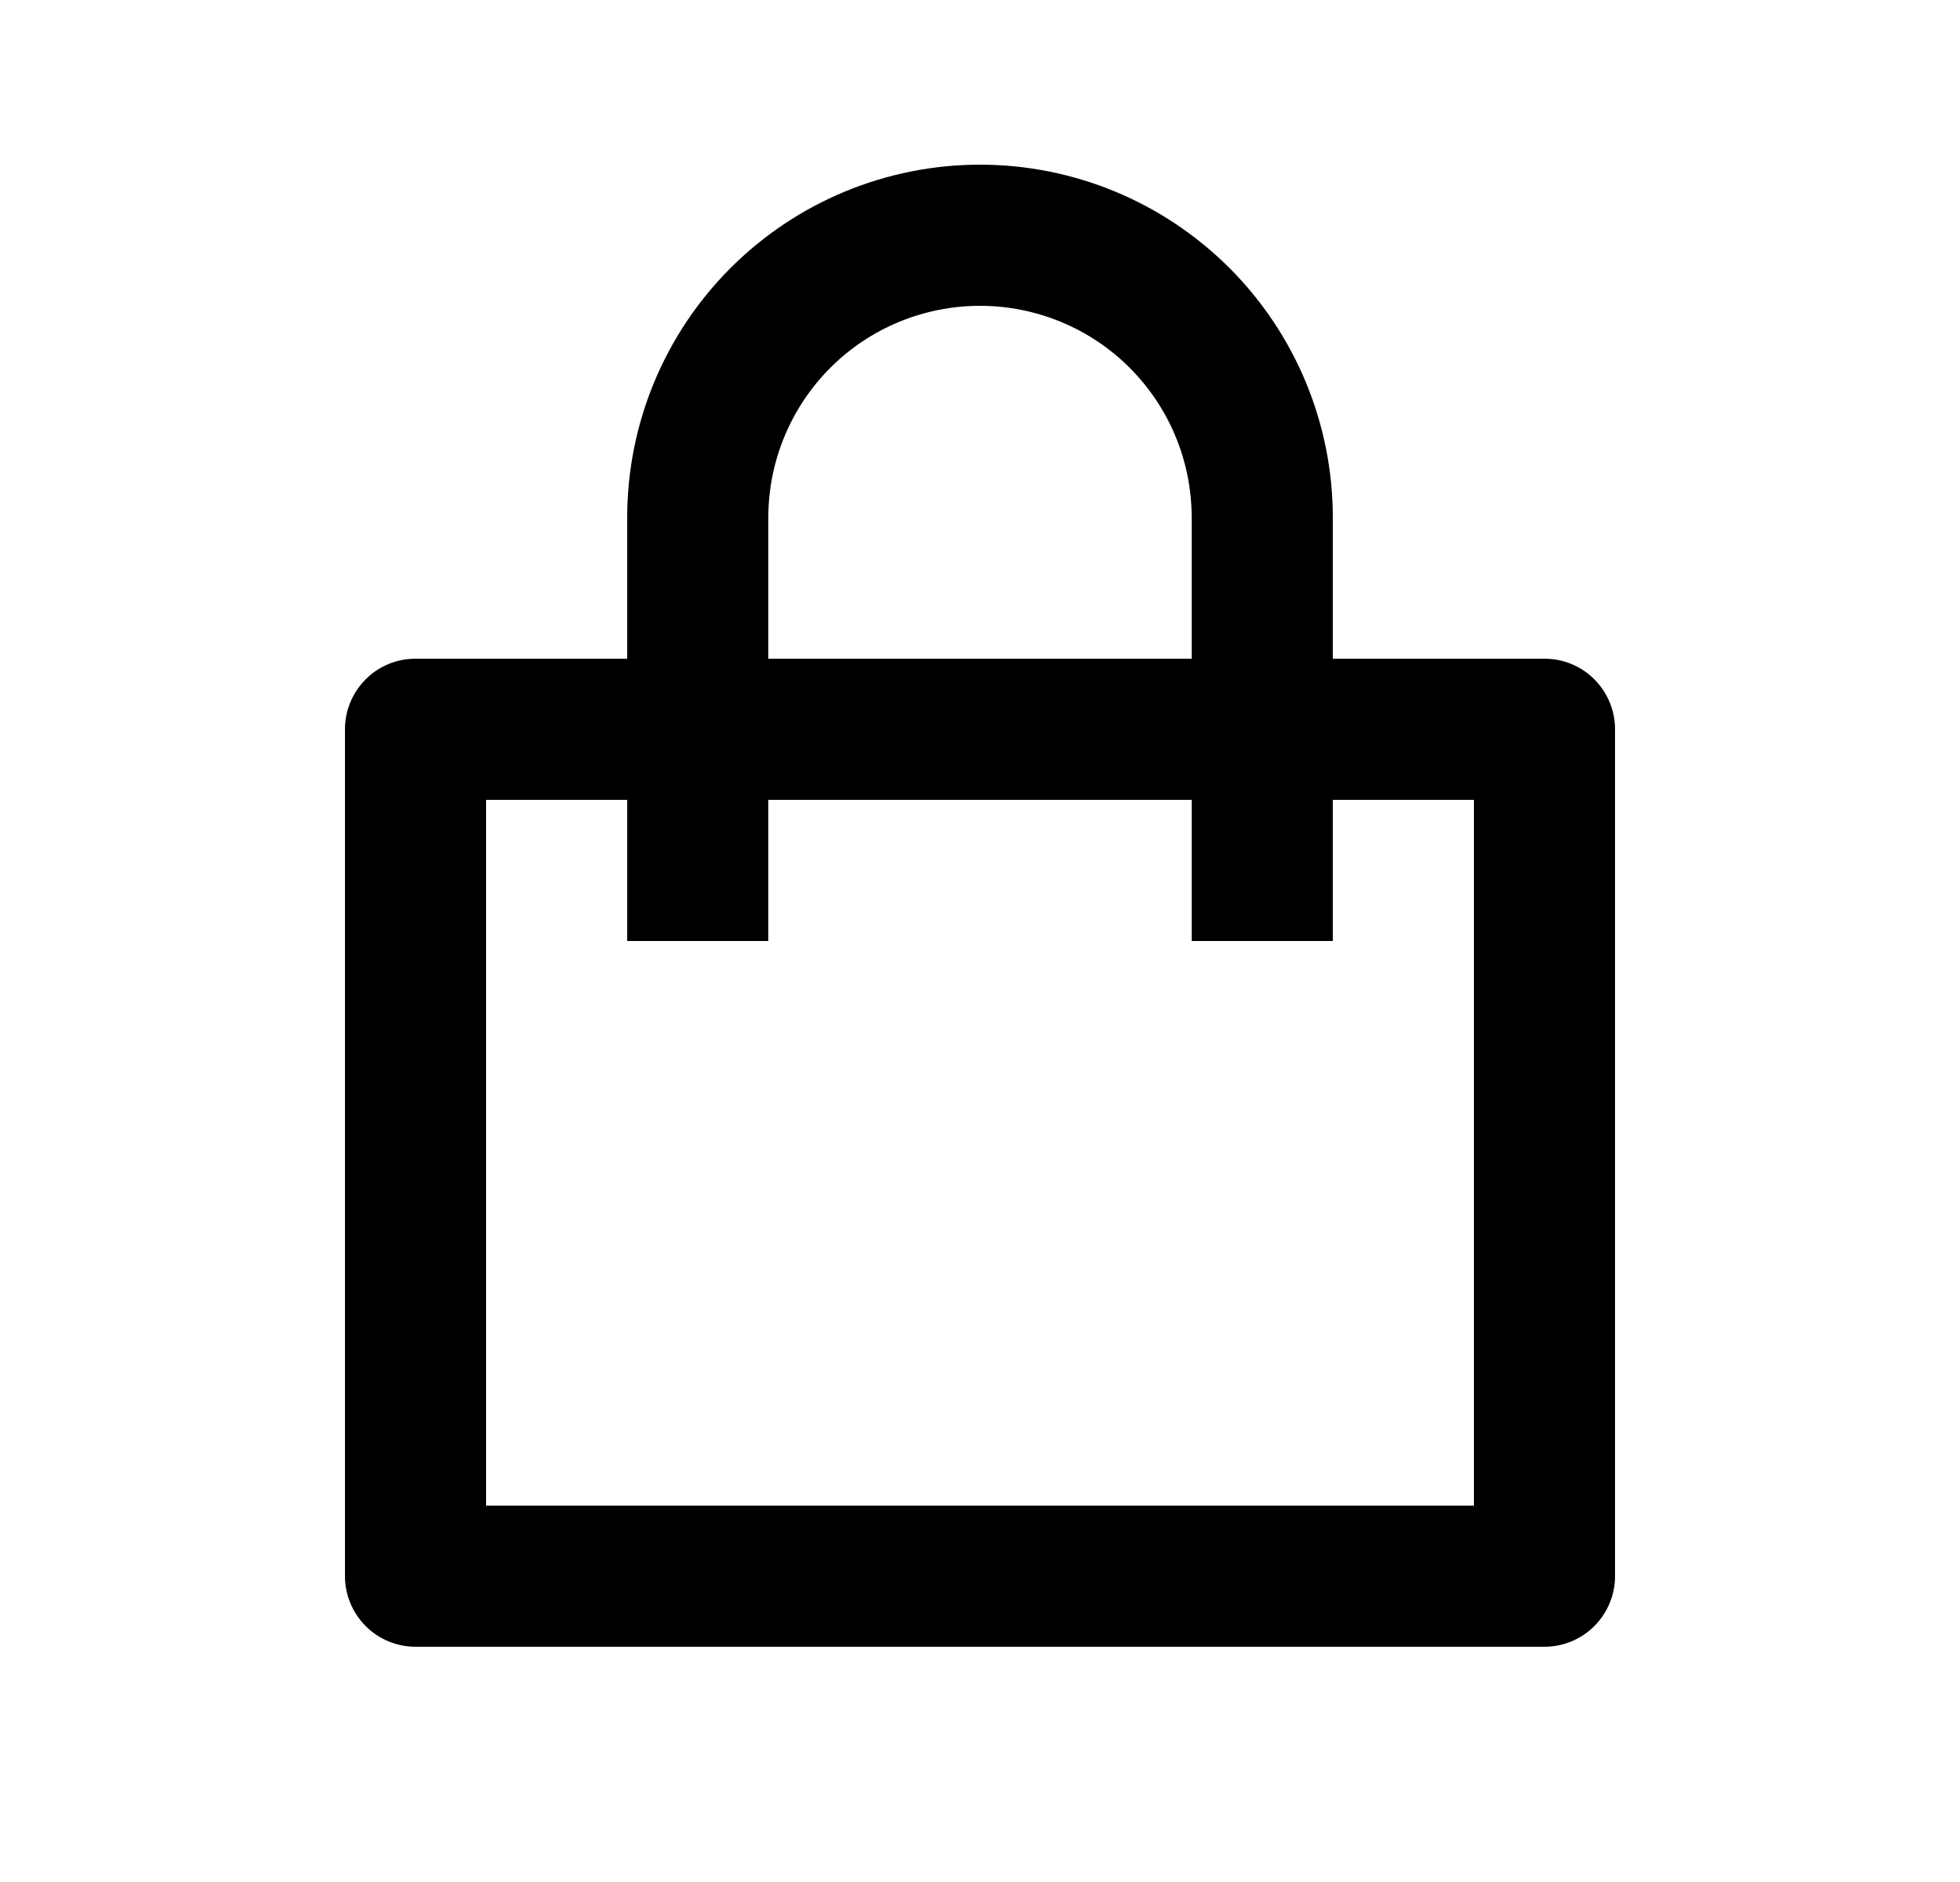 <svg width="25" height="24" viewBox="0 0 25 24" fill="none" xmlns="http://www.w3.org/2000/svg">
<path d="M8 8.4V6.6C8 5.406 8.474 4.262 9.318 3.418C10.162 2.574 11.307 2.1 12.5 2.1C13.694 2.1 14.838 2.574 15.682 3.418C16.526 4.262 17 5.406 17 6.6V8.4H19.7C19.939 8.4 20.168 8.494 20.336 8.663C20.505 8.832 20.6 9.061 20.6 9.3V20.1C20.6 20.338 20.505 20.567 20.336 20.736C20.168 20.905 19.939 21 19.7 21H5.3C5.061 21 4.832 20.905 4.664 20.736C4.495 20.567 4.4 20.338 4.4 20.1V9.3C4.4 9.061 4.495 8.832 4.664 8.663C4.832 8.494 5.061 8.4 5.3 8.4H8ZM8 10.2H6.2V19.2H18.8V10.2H17V12H15.2V10.2H9.8V12H8V10.2ZM9.8 8.4H15.2V6.6C15.2 5.884 14.916 5.197 14.409 4.69C13.903 4.184 13.216 3.9 12.5 3.9C11.784 3.9 11.097 4.184 10.591 4.69C10.085 5.197 9.8 5.884 9.8 6.6V8.4Z" fill="#0A0D14" style="fill:#0A0D14;fill:color(display-p3 0.039 0.051 0.078);fill-opacity:1;"/>
</svg>
